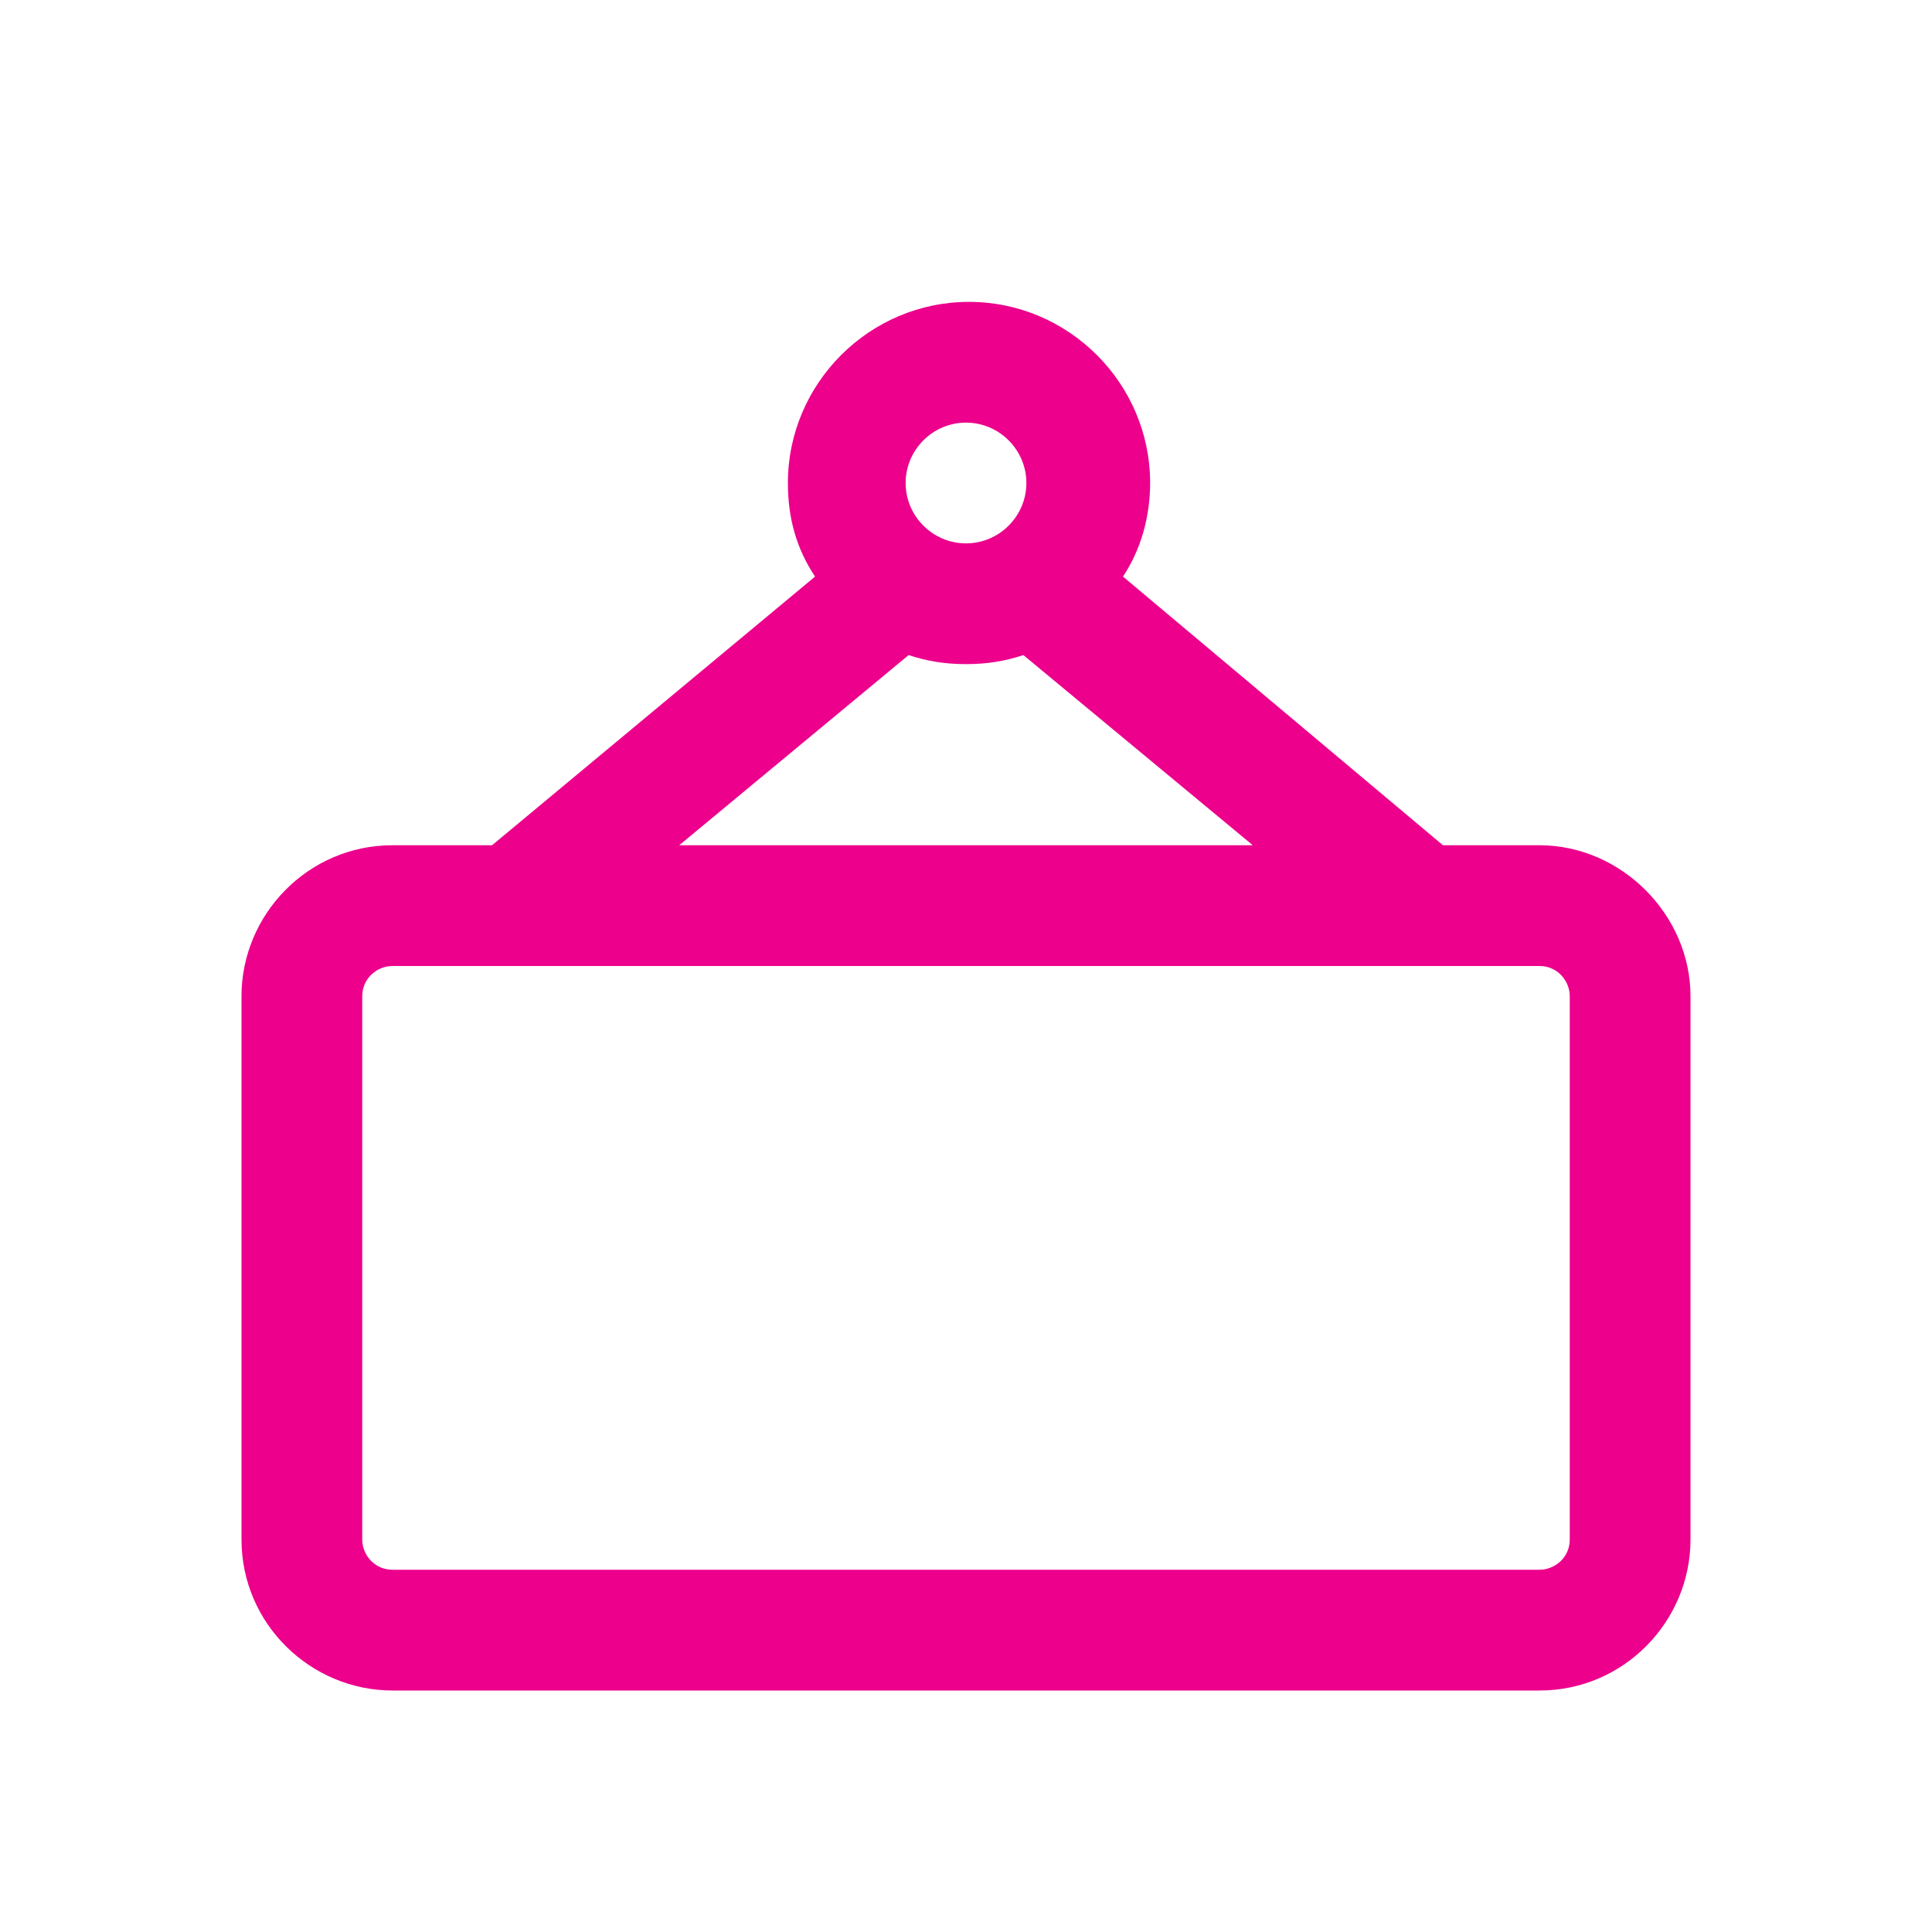 <svg id="SvgjsSvg1101" width="288" height="288" xmlns="http://www.w3.org/2000/svg" version="1.1" xmlns:xlink="http://www.w3.org/1999/xlink" xmlns:svgjs="http://svgjs.com/svgjs"><defs id="SvgjsDefs1102"></defs><g id="SvgjsG1103"><svg xmlns="http://www.w3.org/2000/svg" enable-background="new 0 0 64 64" viewBox="0 0 64 64" width="288" height="288"><path d="M51,28h-3.2l-10.6-8.9c0.6-0.9,0.9-2,0.9-3.1c0-3.3-2.7-6-6-6s-6,2.7-6,6c0,1.2,0.3,2.2,0.9,3.1L16.3,28H13	c-2.8,0-5,2.3-5,5V51c0,2.8,2.3,5,5,5H51c2.8,0,5-2.3,5-5V33C56,30.3,53.7,28,51,28z M32,14c1.1,0,2,0.9,2,2s-0.9,2-2,2s-2-0.9-2-2
	S30.9,14,32,14z M30.1,21.7c0.6,0.2,1.2,0.3,1.9,0.3s1.3-0.1,1.9-0.3l7.6,6.3h-19L30.1,21.7z M52,51c0,0.6-0.5,1-1,1H13
	c-0.6,0-1-0.5-1-1V33c0-0.6,0.5-1,1-1H51c0.6,0,1,0.5,1,1V51z" fill="#ec008c" class="color000 svgShape"></path></svg></g></svg>
